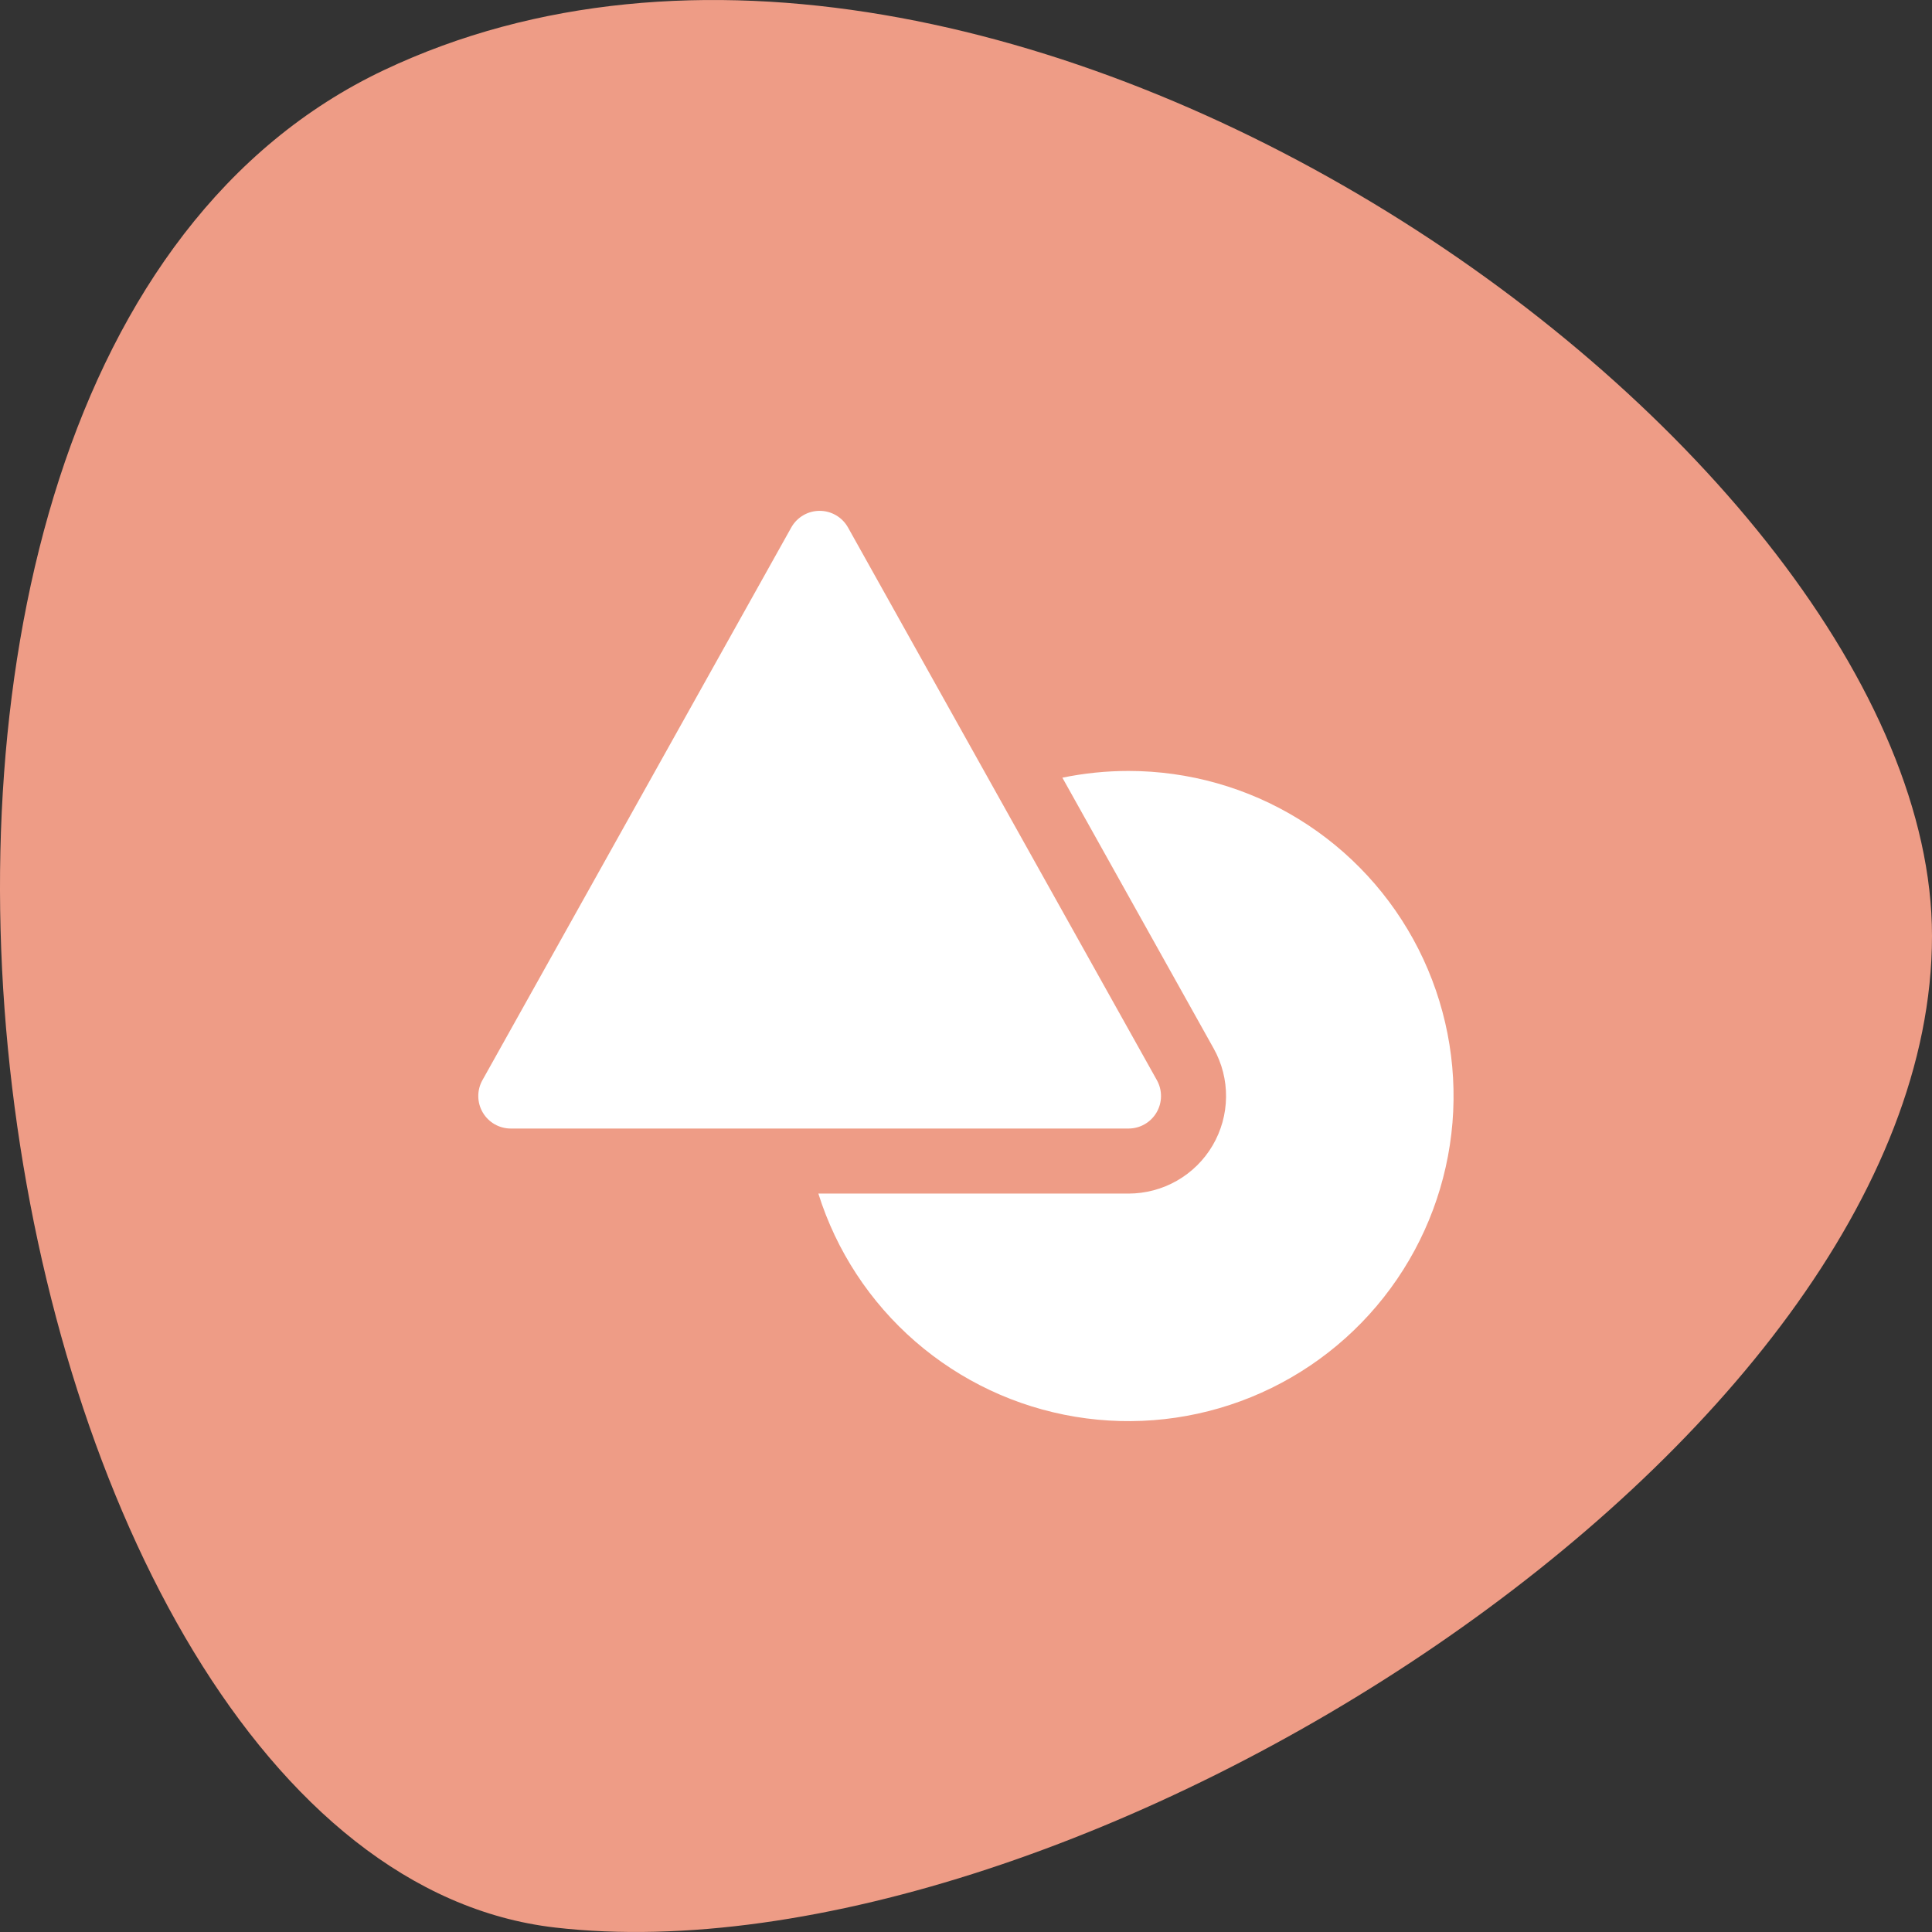 <svg width="78" height="78" viewBox="0 0 78 78" fill="none" xmlns="http://www.w3.org/2000/svg">
<rect x="0" y="0" width="78" height="78" fill="#333333" stroke="none"/>
<path d="M22.421 77.821C-1.012 75.132 -10.326 15.047 15.511 2.826C40.146 -8.826 78 18.064 78 37.784C78 58.401 43.15 80.2 22.421 77.821Z" fill="#EE9C86"/>
<path d="M45.562 45.562H20.625C20.396 45.563 20.171 45.503 19.972 45.39C19.773 45.276 19.607 45.113 19.491 44.915C19.375 44.718 19.312 44.493 19.31 44.264C19.307 44.035 19.365 43.809 19.477 43.609L31.945 21.297C32.059 21.093 32.225 20.923 32.427 20.805C32.628 20.686 32.858 20.624 33.091 20.624C33.325 20.624 33.554 20.686 33.756 20.805C33.957 20.923 34.123 21.093 34.237 21.297L46.706 43.609C46.818 43.809 46.875 44.034 46.873 44.263C46.871 44.492 46.809 44.716 46.693 44.913C46.578 45.11 46.413 45.274 46.214 45.388C46.016 45.502 45.791 45.562 45.562 45.562Z" fill="white"/>
<path d="M45.562 31.125C44.665 31.125 43.77 31.216 42.891 31.397L48.999 42.33C49.334 42.929 49.507 43.605 49.499 44.292C49.492 44.978 49.305 45.651 48.958 46.243C48.611 46.835 48.114 47.326 47.519 47.667C46.923 48.008 46.249 48.187 45.562 48.188H33.039C33.766 50.502 35.121 52.569 36.952 54.159C38.784 55.75 41.02 56.802 43.413 57.198C45.806 57.595 48.262 57.321 50.509 56.406C52.755 55.491 54.705 53.972 56.14 52.016C57.575 50.061 58.44 47.746 58.64 45.328C58.839 42.911 58.364 40.485 57.269 38.321C56.173 36.157 54.499 34.339 52.432 33.069C50.366 31.798 47.988 31.126 45.562 31.125Z" fill="white"/>
</svg>
